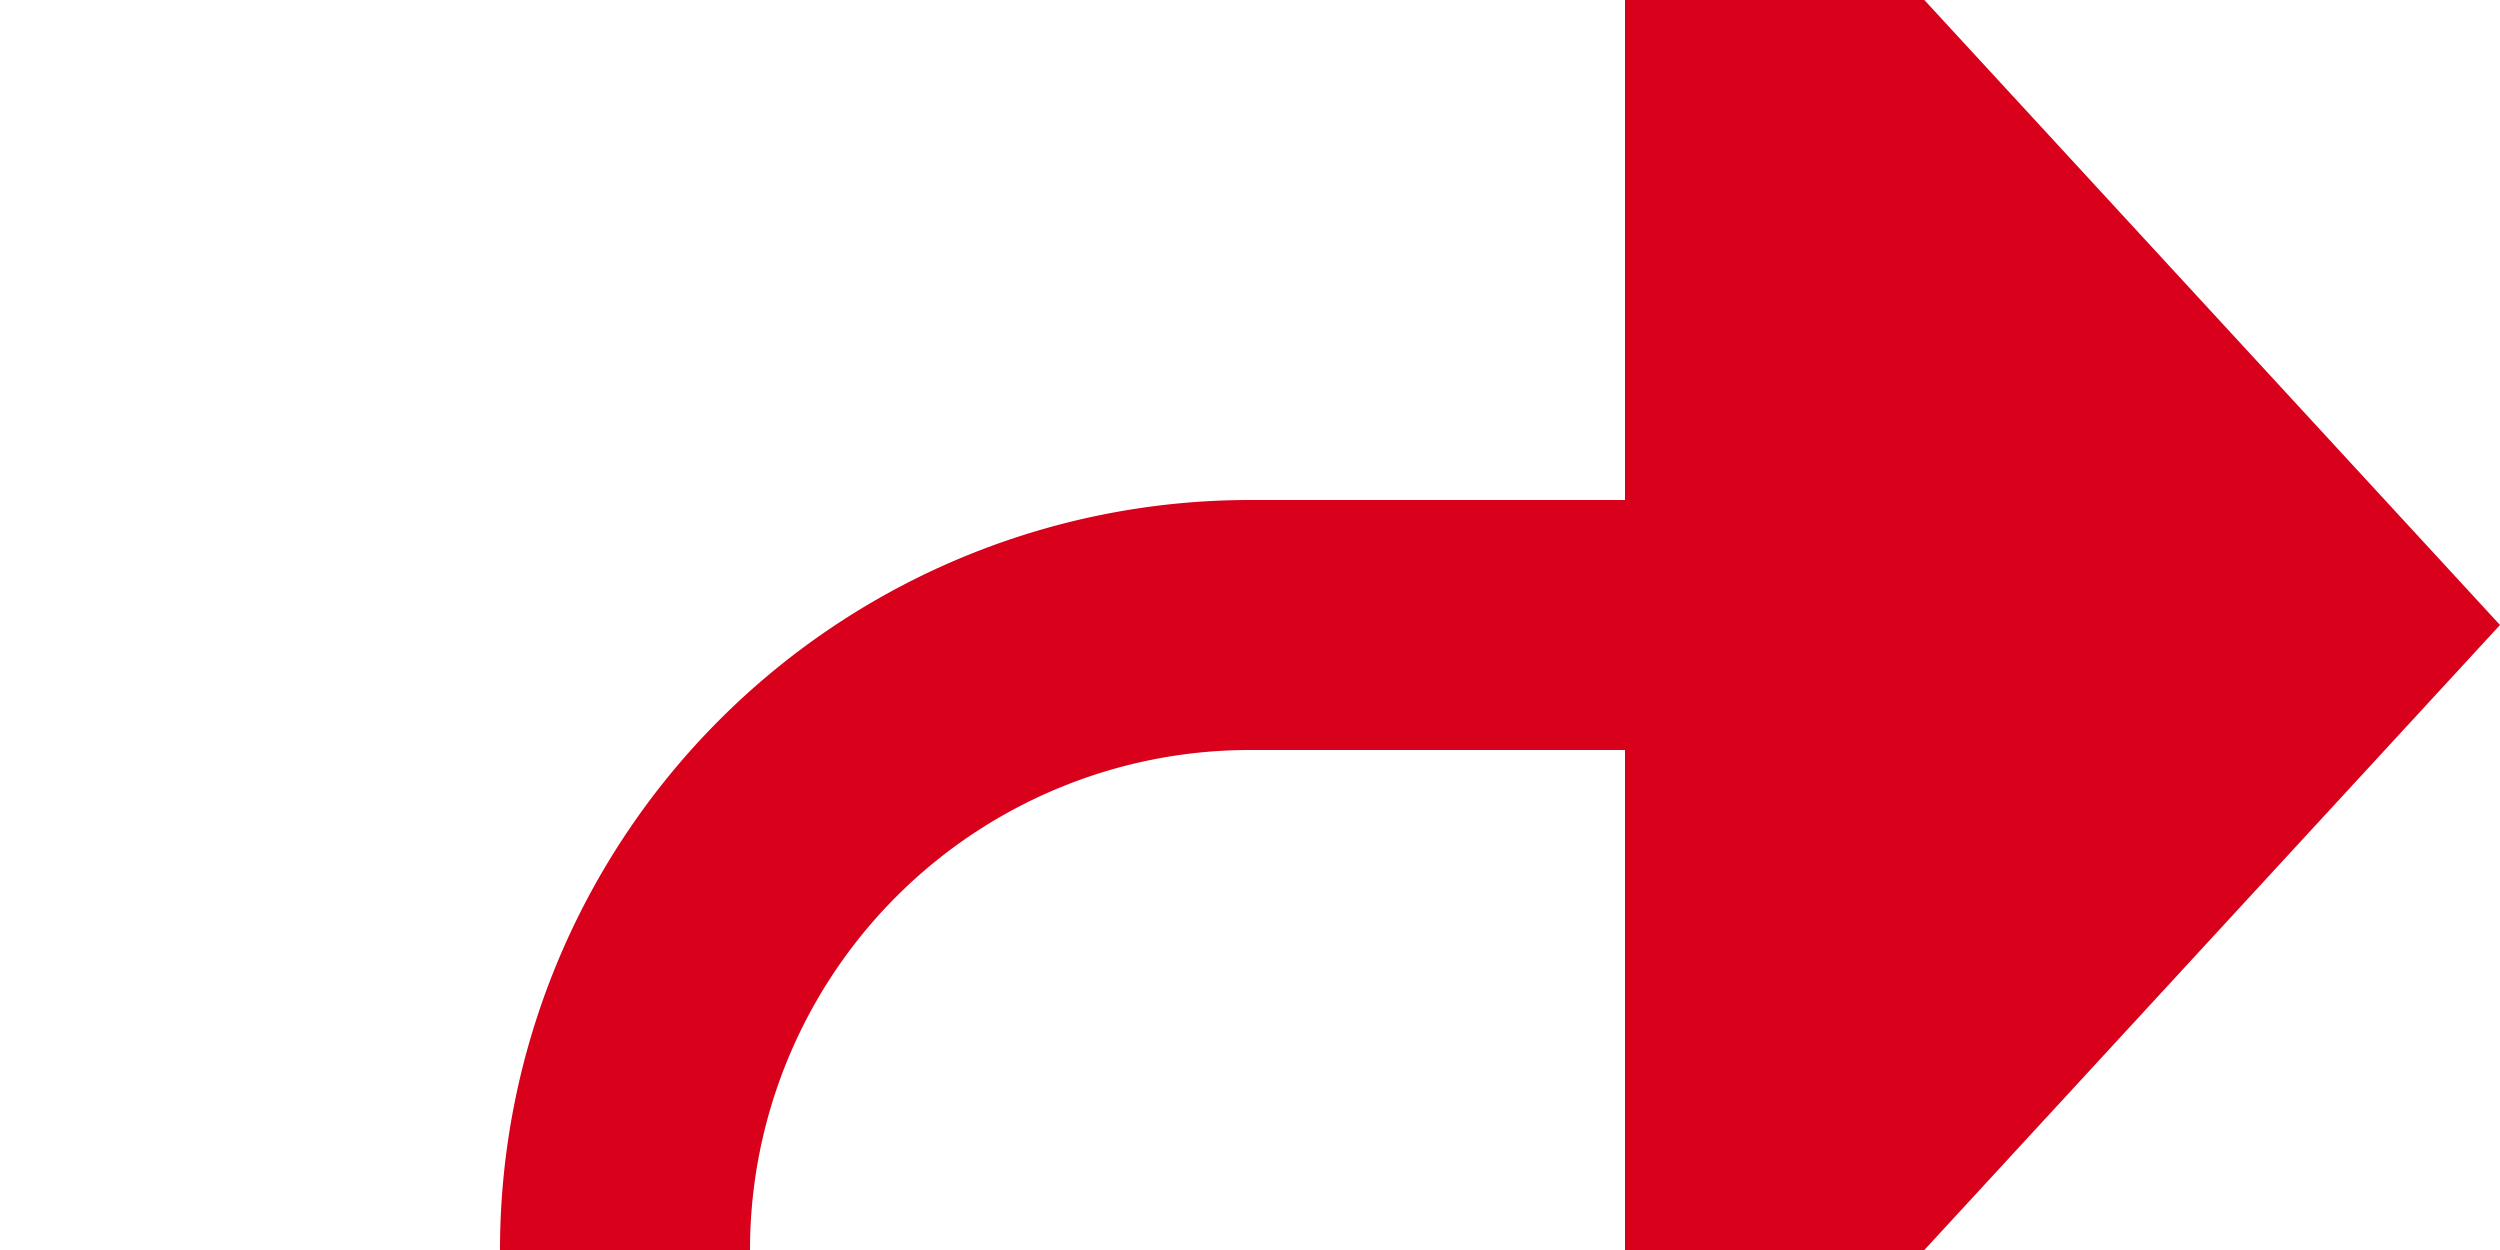 ﻿<?xml version="1.0" encoding="utf-8"?>
<svg version="1.1" xmlns:xlink="http://www.w3.org/1999/xlink" width="20px" height="10px" preserveAspectRatio="xMinYMid meet" viewBox="665 4483  20 8" xmlns="http://www.w3.org/2000/svg">
  <path d="M 287 4630  L 415 4630  A 5 5 0 0 0 420 4625 L 420 4616  A 3 3 0 0 0 423 4613 A 3 3 0 0 0 420 4610 L 420 4585  A 5 5 0 0 1 425 4580 L 665 4580  A 5 5 0 0 0 670 4575 L 670 4492  A 5 5 0 0 1 675 4487 L 679 4487  " stroke-width="2" stroke="#d9001b" fill="none" />
  <path d="M 678 4494.6  L 685 4487  L 678 4479.4  L 678 4494.6  Z " fill-rule="nonzero" fill="#d9001b" stroke="none" />
</svg>